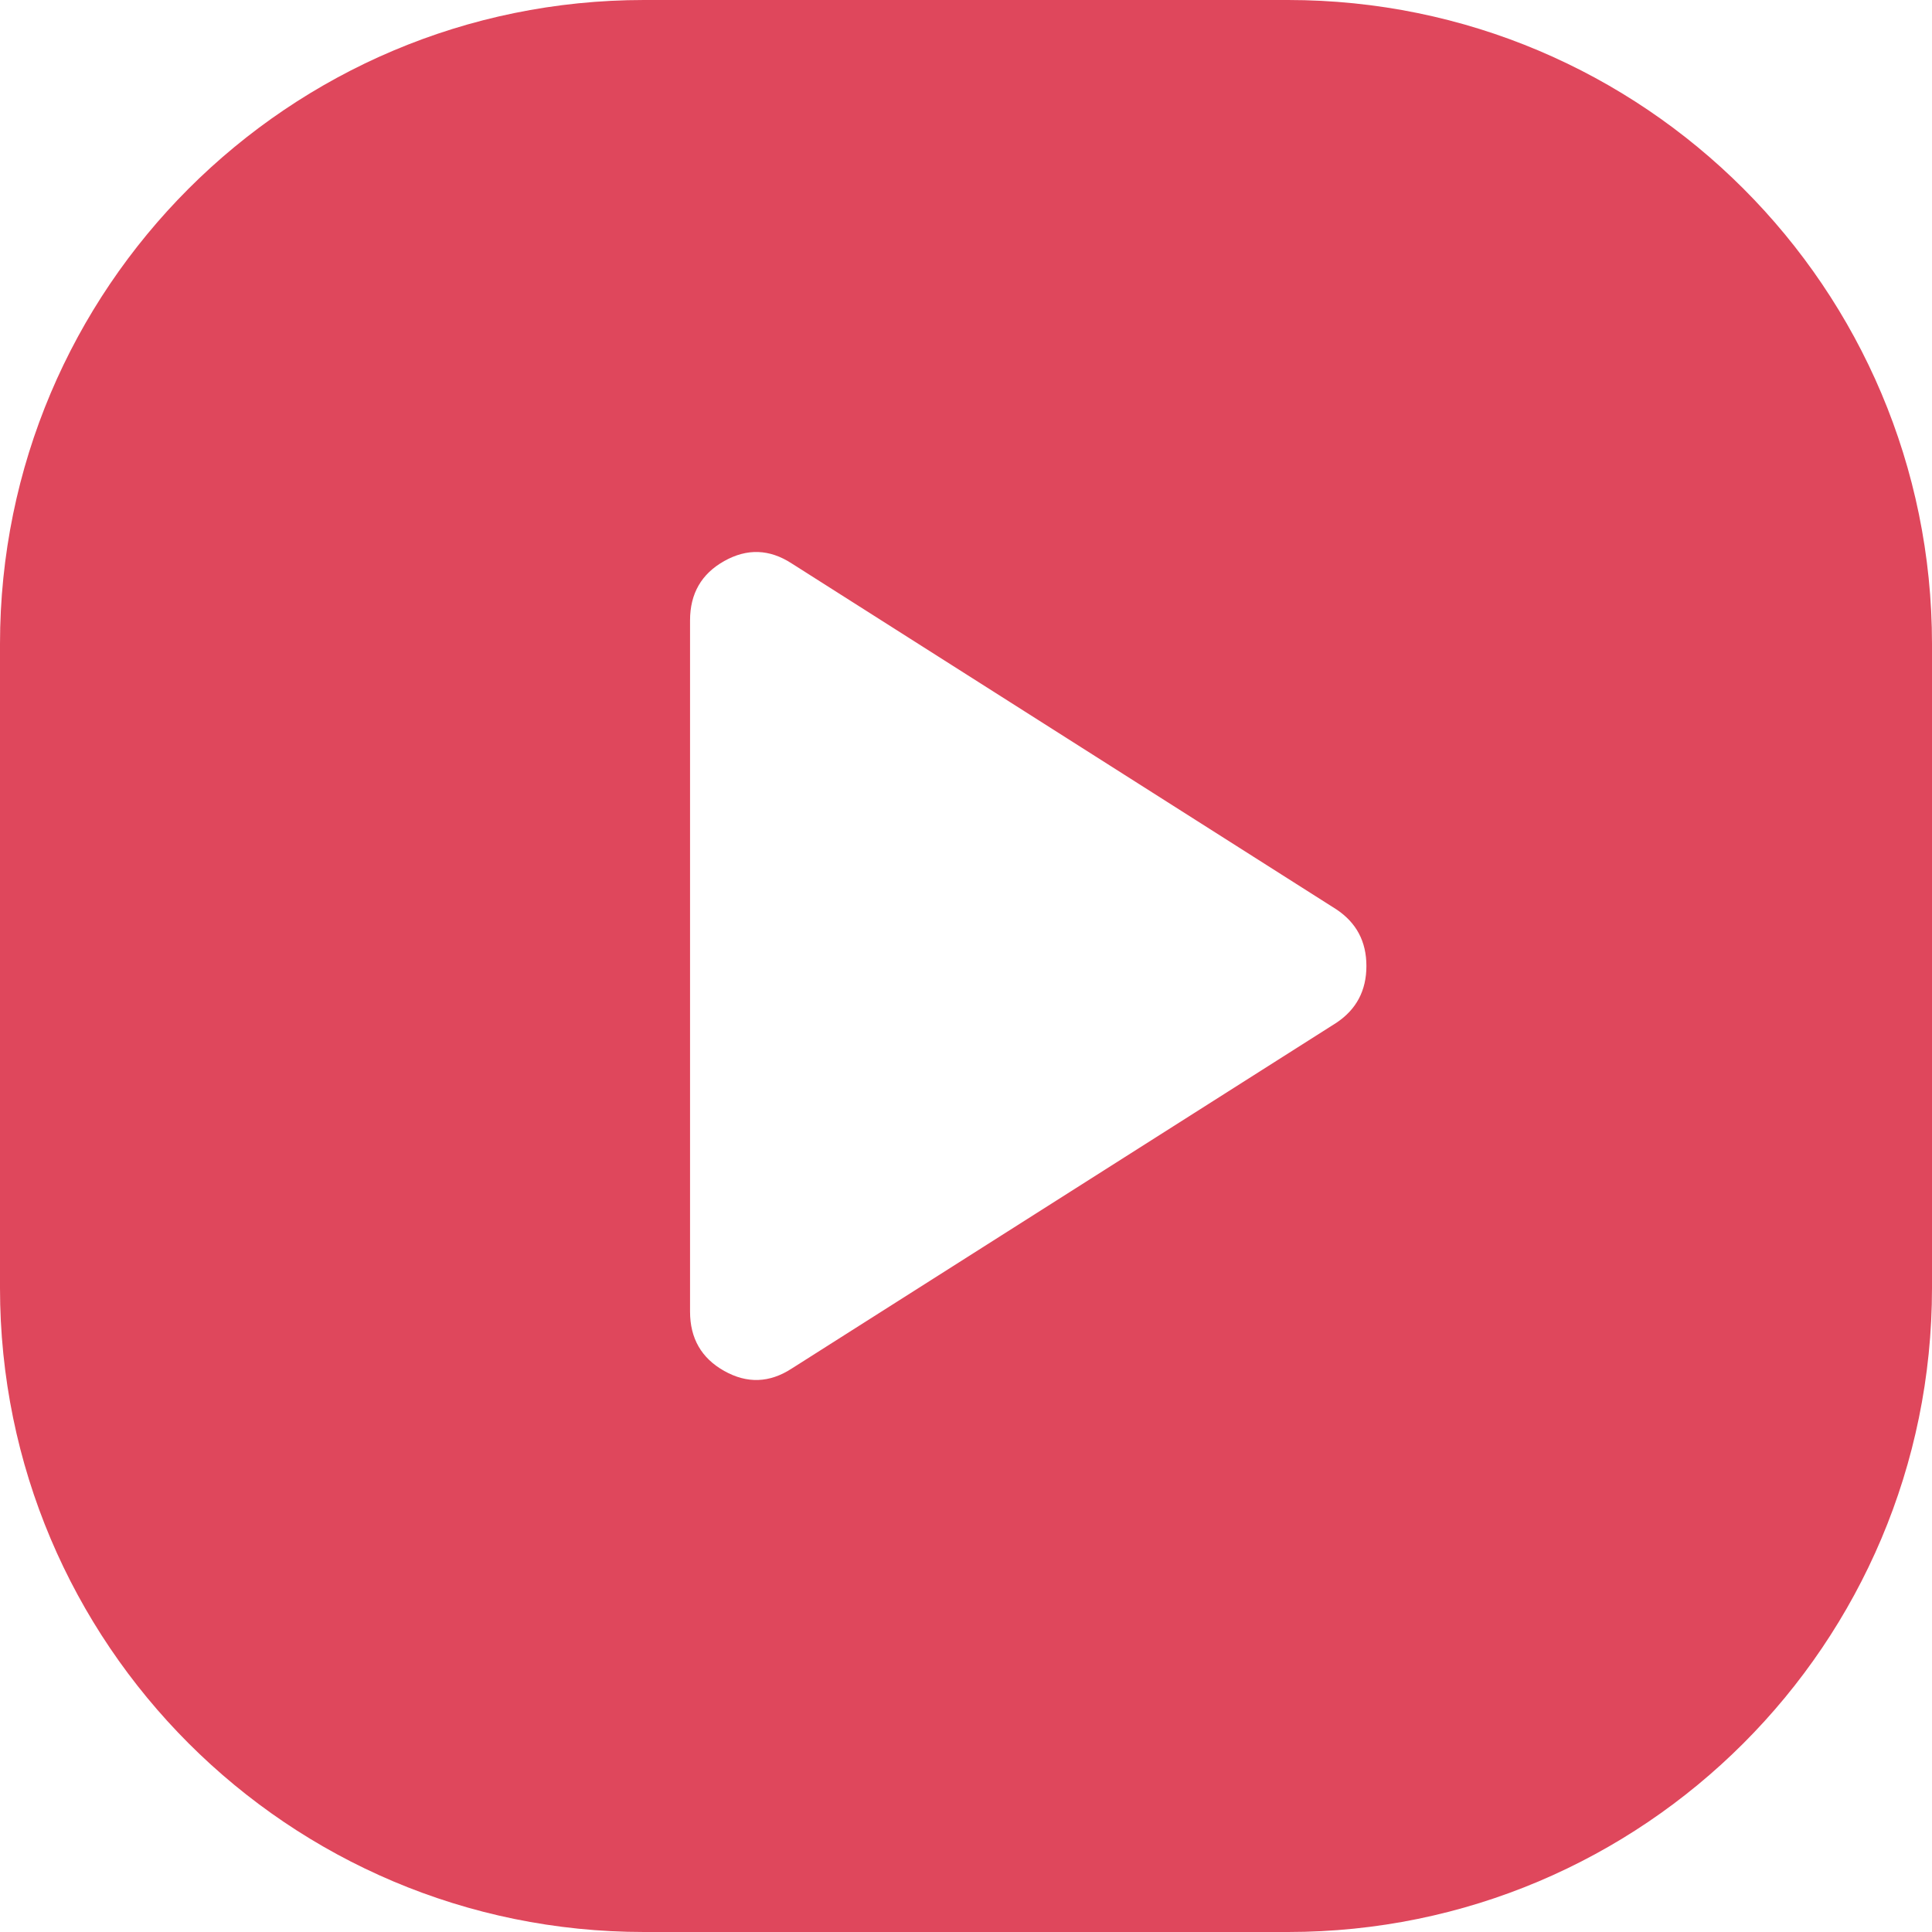 <svg width="12" height="12" viewBox="0 0 12 12" fill="none" xmlns="http://www.w3.org/2000/svg">
    <path fill-rule="evenodd" clip-rule="evenodd"
        d="M4 0C1.791 0 0 1.791 0 4V8C0 10.209 1.791 12 4 12H8C10.209 12 12 10.209 12 8V4C12 1.791 10.209 0 8 0H4ZM4.498 8.515C4.64 8.595 4.78 8.59 4.918 8.5L8.3 6.353C8.425 6.27 8.487 6.152 8.487 6C8.487 5.848 8.425 5.731 8.3 5.648L4.918 3.5C4.78 3.41 4.64 3.405 4.498 3.485C4.357 3.564 4.286 3.687 4.286 3.853V8.147C4.286 8.313 4.357 8.436 4.498 8.515Z"
        fill="#DF475C" />
</svg>
    